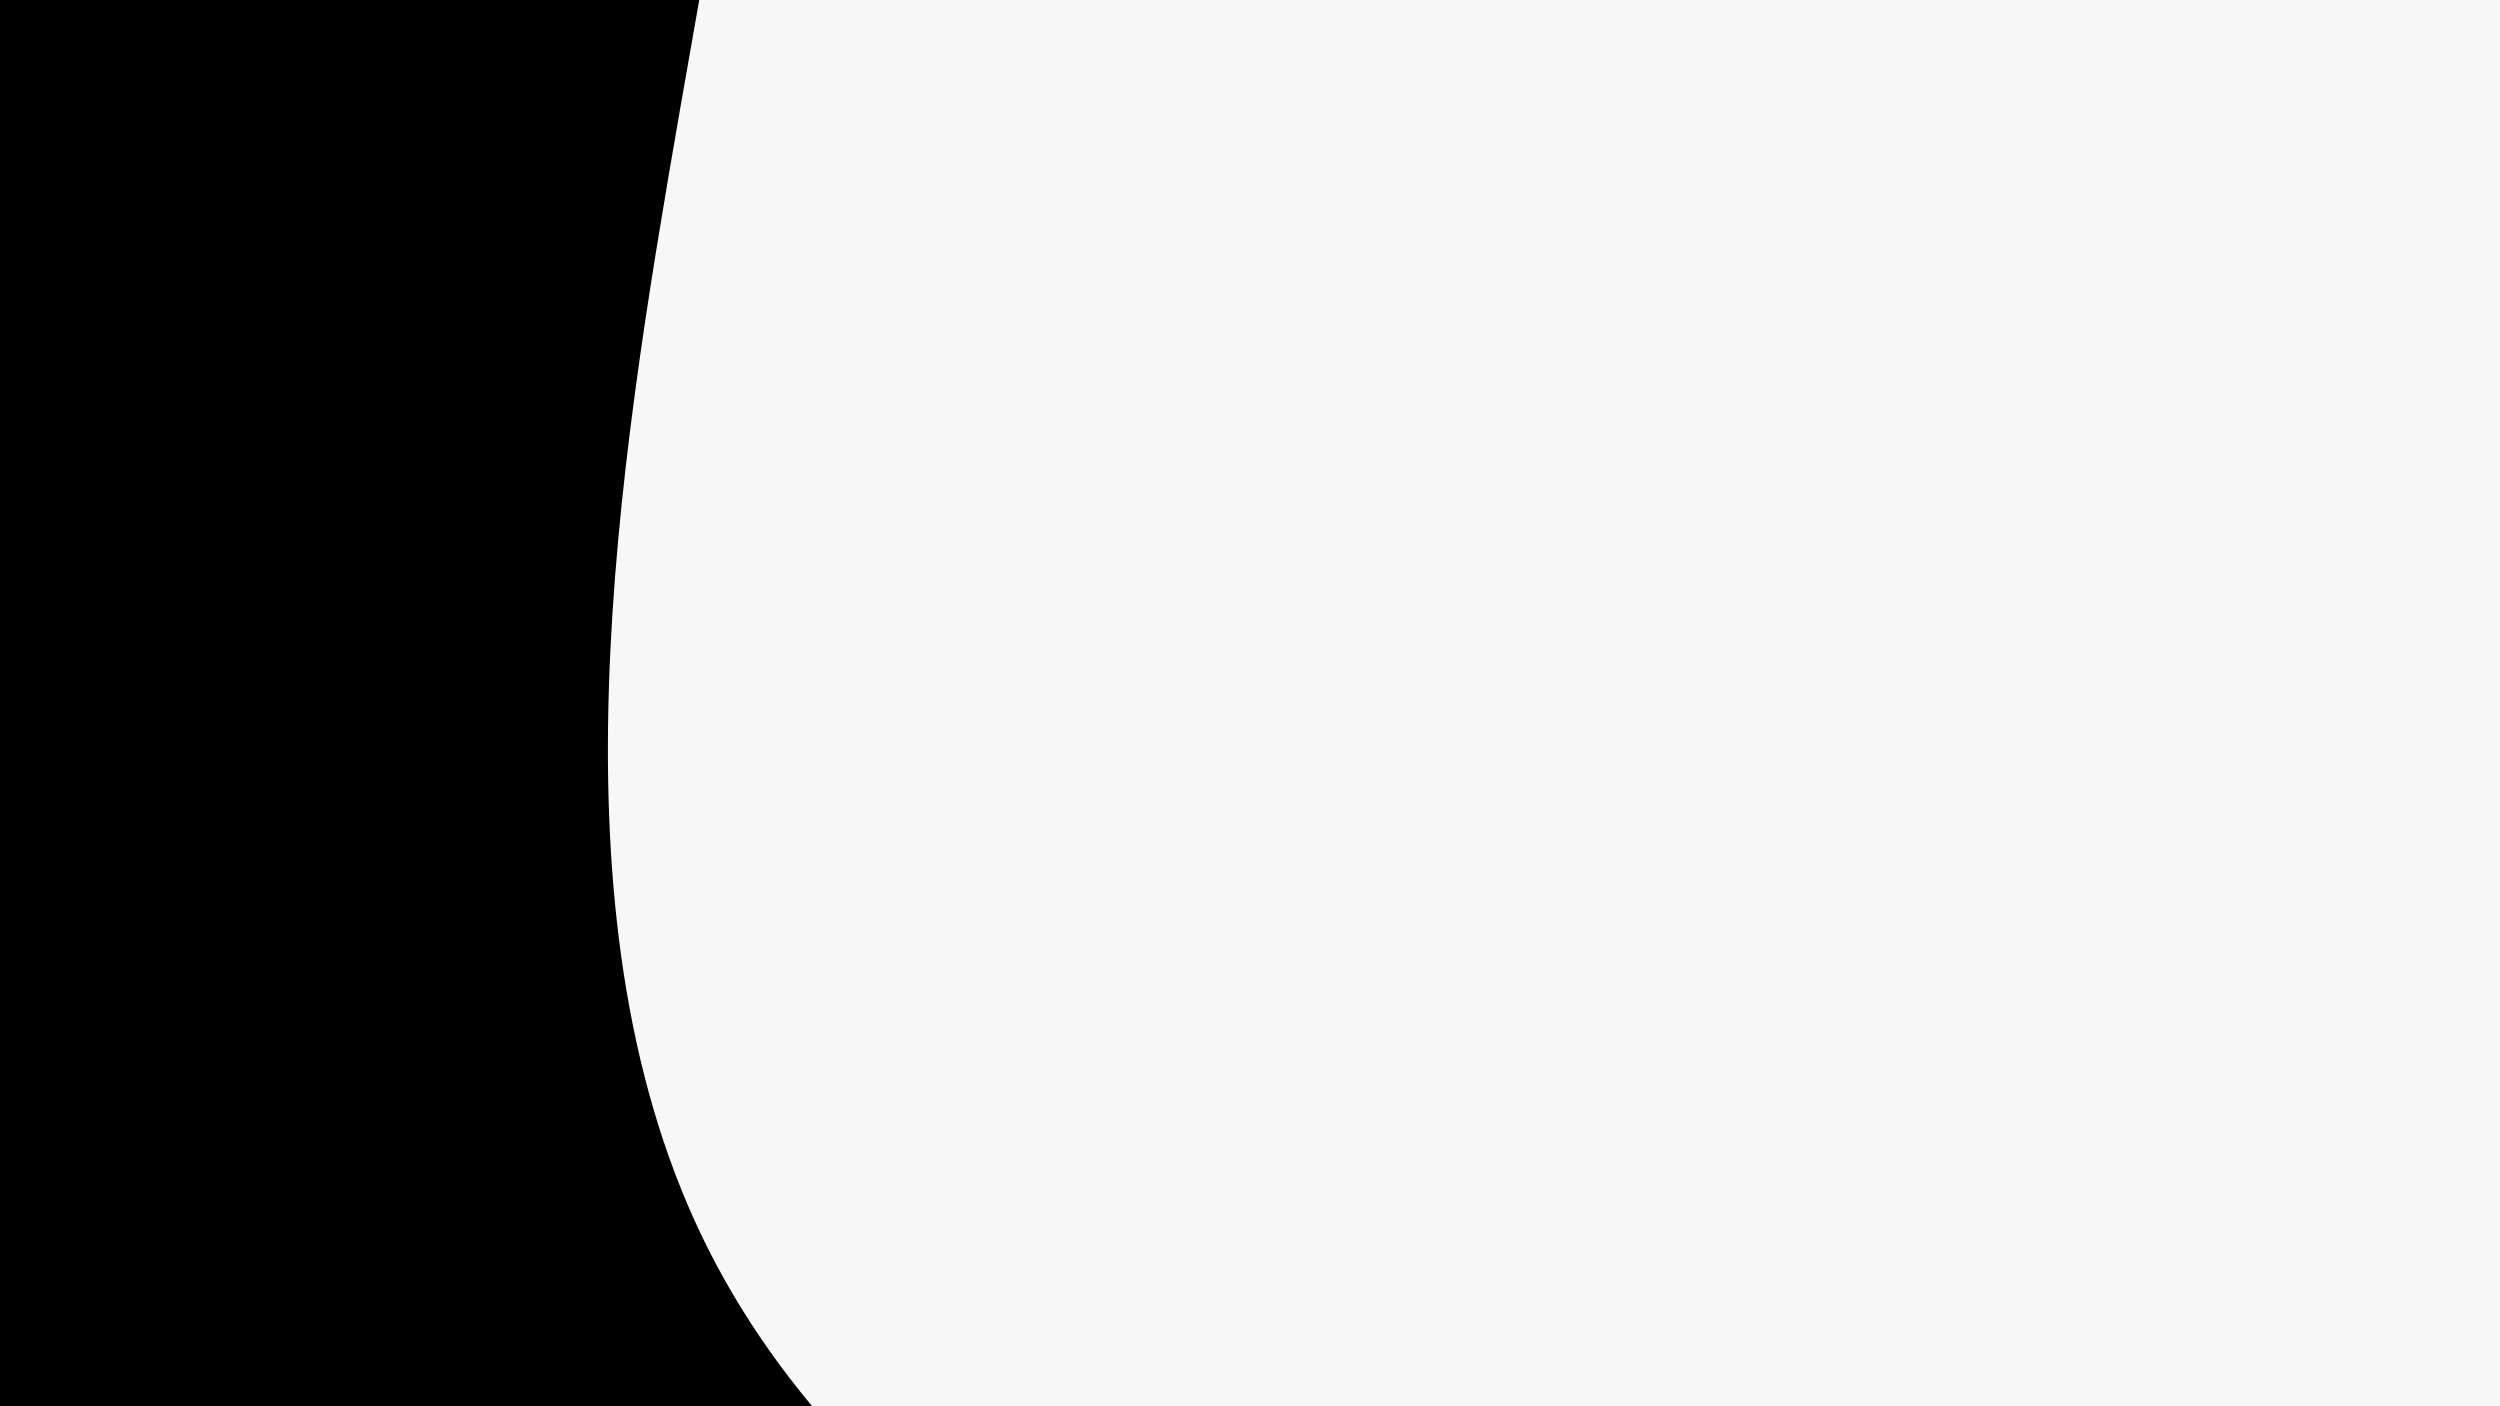 <svg id="visual" viewBox="0 0 1920 1080" width="1920" height="1080" xmlns="http://www.w3.org/2000/svg" xmlns:xlink="http://www.w3.org/1999/xlink" version="1.1"><rect x="0" y="0" width="1920" height="1080" fill="#000000"></rect><g transform="translate(1730.464 -146.017)"><path d="M698.9 -1056.8C910.8 -951.3 1091.2 -766 1266.8 -533.8C1442.3 -301.7 1613 -22.6 1639.1 280.5C1665.2 583.5 1546.8 910.6 1316.9 1097.3C1087 1284.1 745.6 1330.5 426.2 1401.5C106.7 1472.5 -190.9 1568.1 -485.8 1535.8C-780.6 1503.4 -1072.8 1343 -1191.8 1094.6C-1310.8 846.1 -1256.7 509.5 -1208.3 230.6C-1159.9 -48.3 -1117.2 -269.5 -1058.6 -519C-1000 -768.5 -925.5 -1046.3 -746.4 -1166.9C-567.3 -1287.4 -283.7 -1250.7 -20.1 -1219.4C243.5 -1188.2 486.9 -1162.4 698.9 -1056.8" fill="#f7f7f7"></path></g></svg>